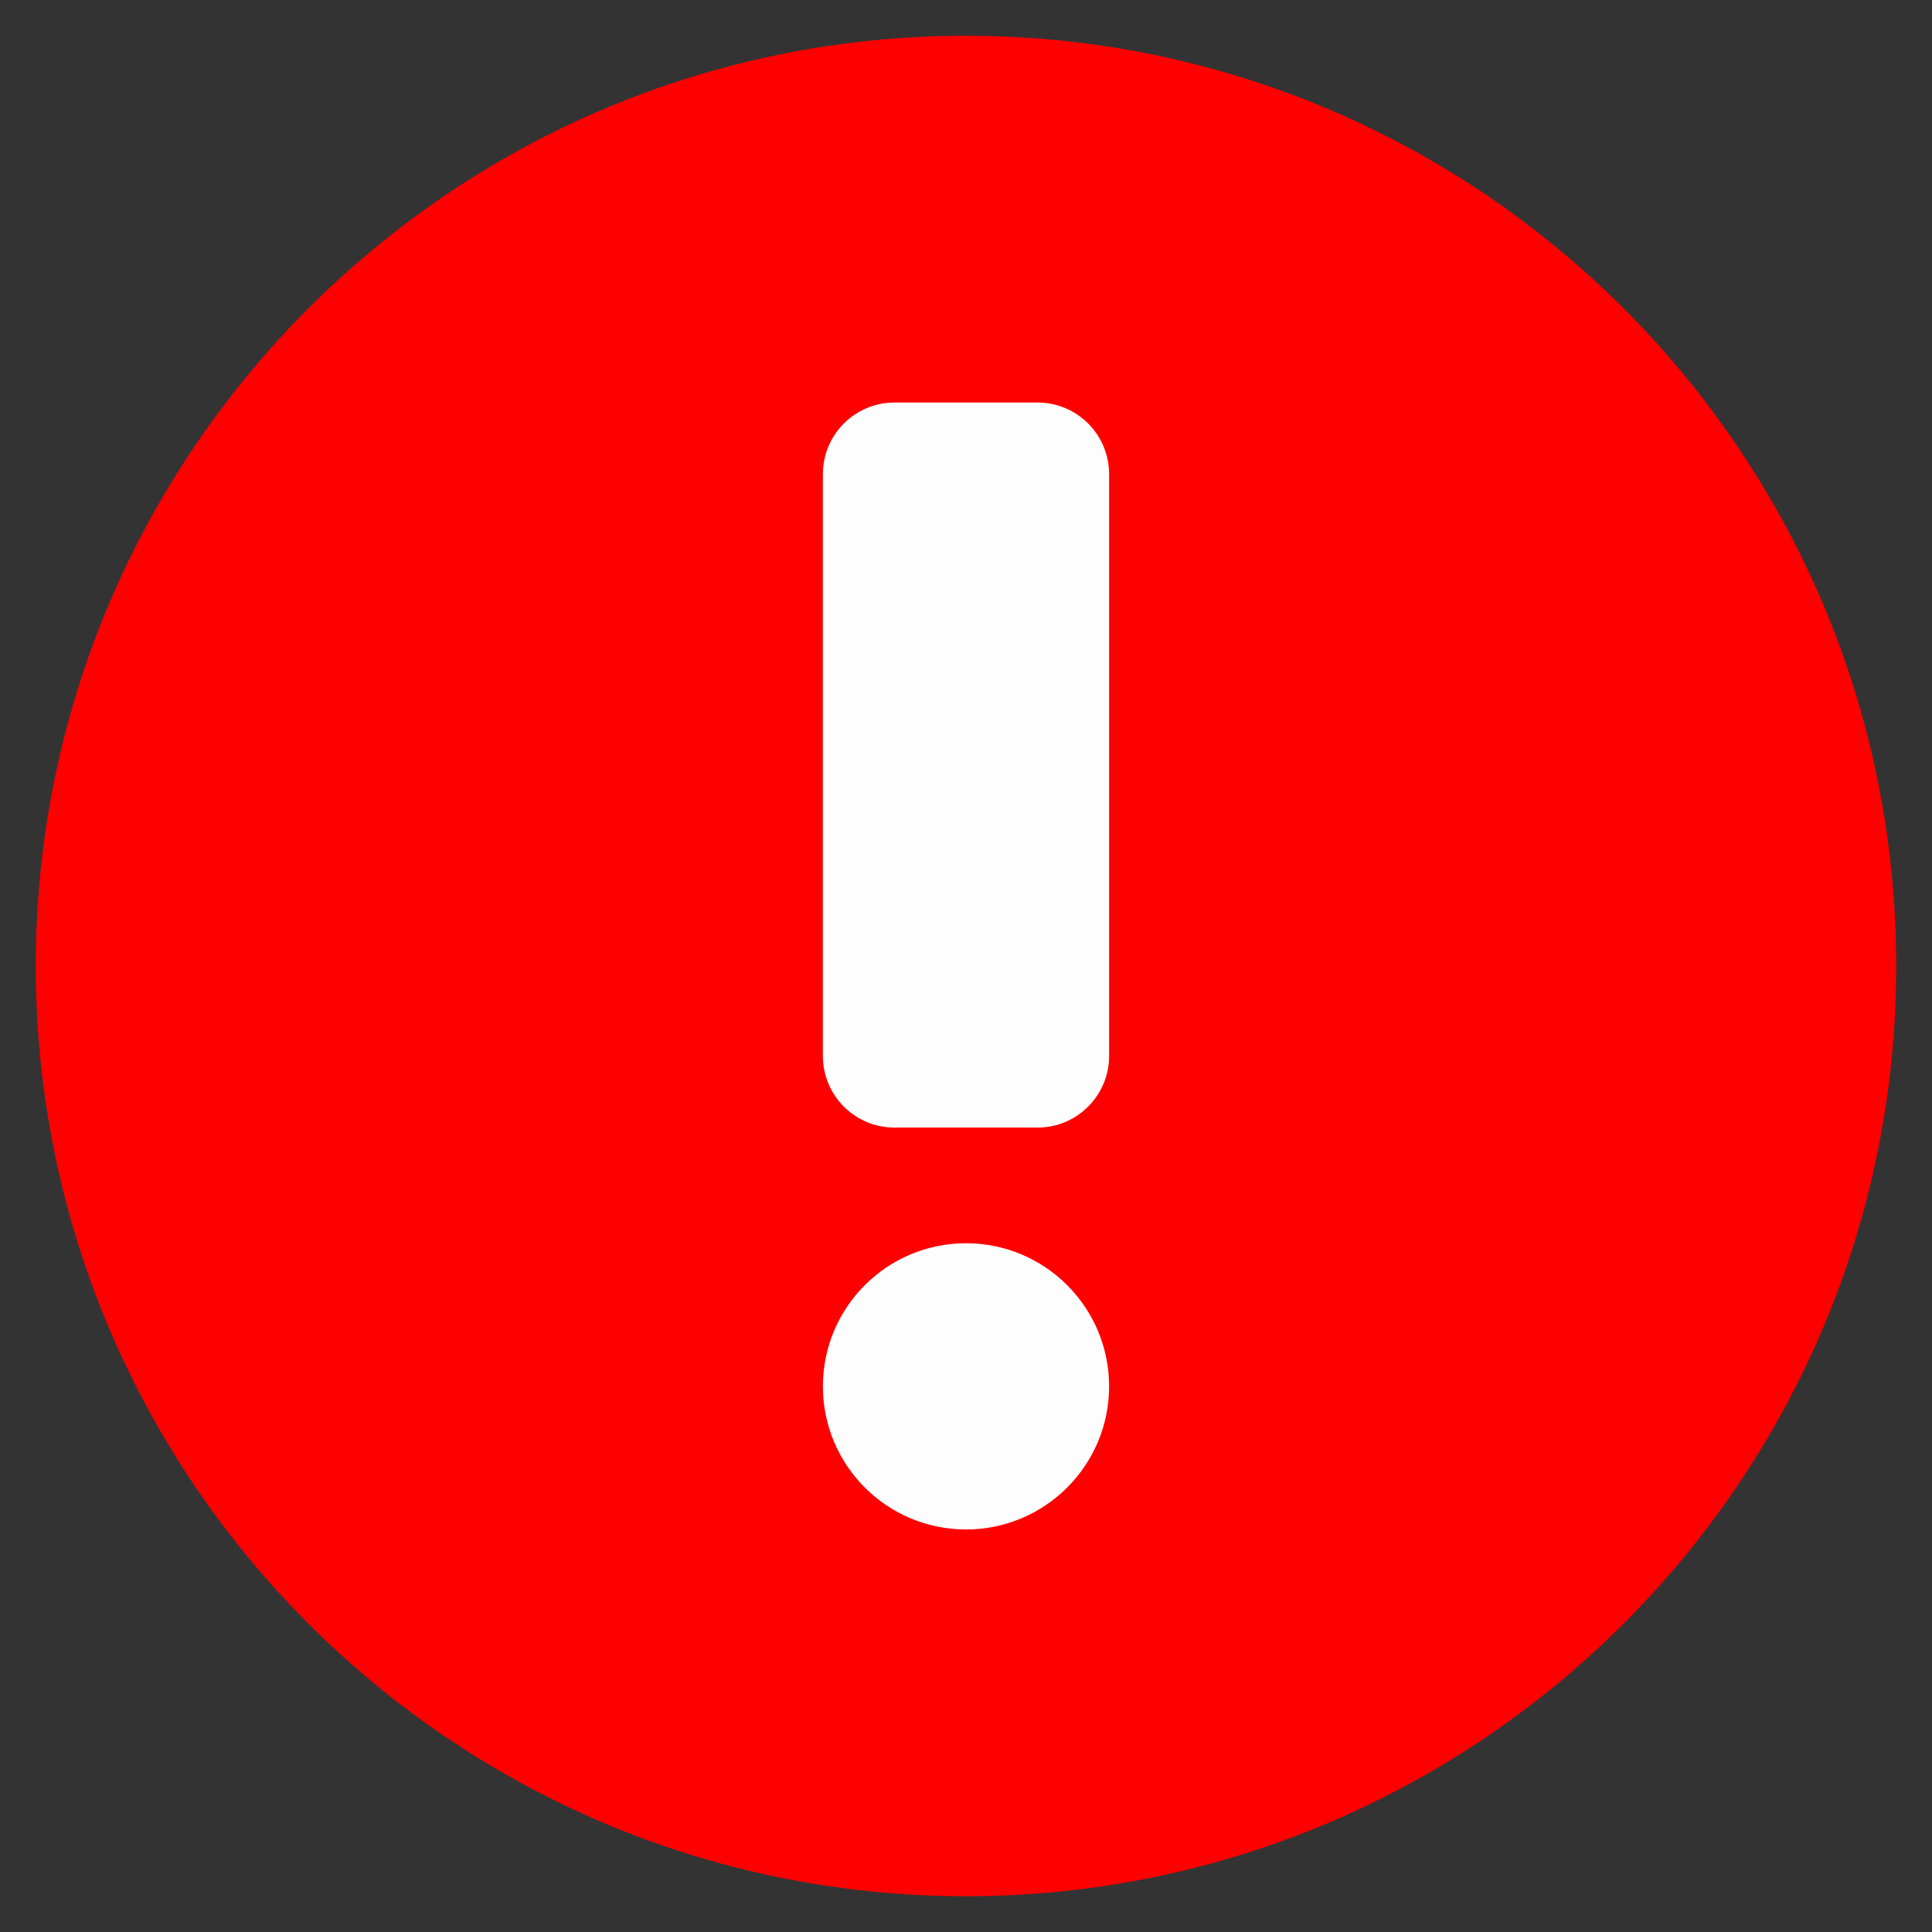 <?xml version="1.0" encoding="UTF-8" standalone="no"?>
<!DOCTYPE svg PUBLIC "-//W3C//DTD SVG 1.1//EN" "http://www.w3.org/Graphics/SVG/1.1/DTD/svg11.dtd">
<svg width="100%" height="100%" viewBox="0 0 54 54" version="1.1" xmlns="http://www.w3.org/2000/svg" xmlns:xlink="http://www.w3.org/1999/xlink" xml:space="preserve" xmlns:serif="http://www.serif.com/" style="fill-rule:evenodd;clip-rule:evenodd;stroke-linejoin:round;stroke-miterlimit:1.414;">
    <rect x="0" y="0" width="54" height="54" fill="#333333" stroke="none"/>
    <rect x="19.149" y="9.011" width="15.838" height="36.046" style="fill:rgb(253,253,253);"/>
    <g transform="matrix(1,0,0,1,0,-0.024)">
        <path d="M27,1.024C41.35,1.024 53,12.674 53,27.024C53,41.374 41.35,53.024 27,53.024C12.65,53.024 1,41.374 1,27.024C1,12.674 12.65,1.024 27,1.024ZM27,34.773C29.208,34.773 31,36.565 31,38.773C31,40.981 29.208,42.773 27,42.773C24.792,42.773 23,40.981 23,38.773C23,36.565 24.792,34.773 27,34.773ZM29,11.275L25,11.275C23.896,11.275 23,12.171 23,13.275L23,29.54C23,30.644 23.896,31.54 25,31.54L29,31.54C30.104,31.54 31,30.644 31,29.54L31,13.275C31,12.171 30.104,11.275 29,11.275Z" style="fill:rgb(255,0,0);"/>
    </g>
</svg>

